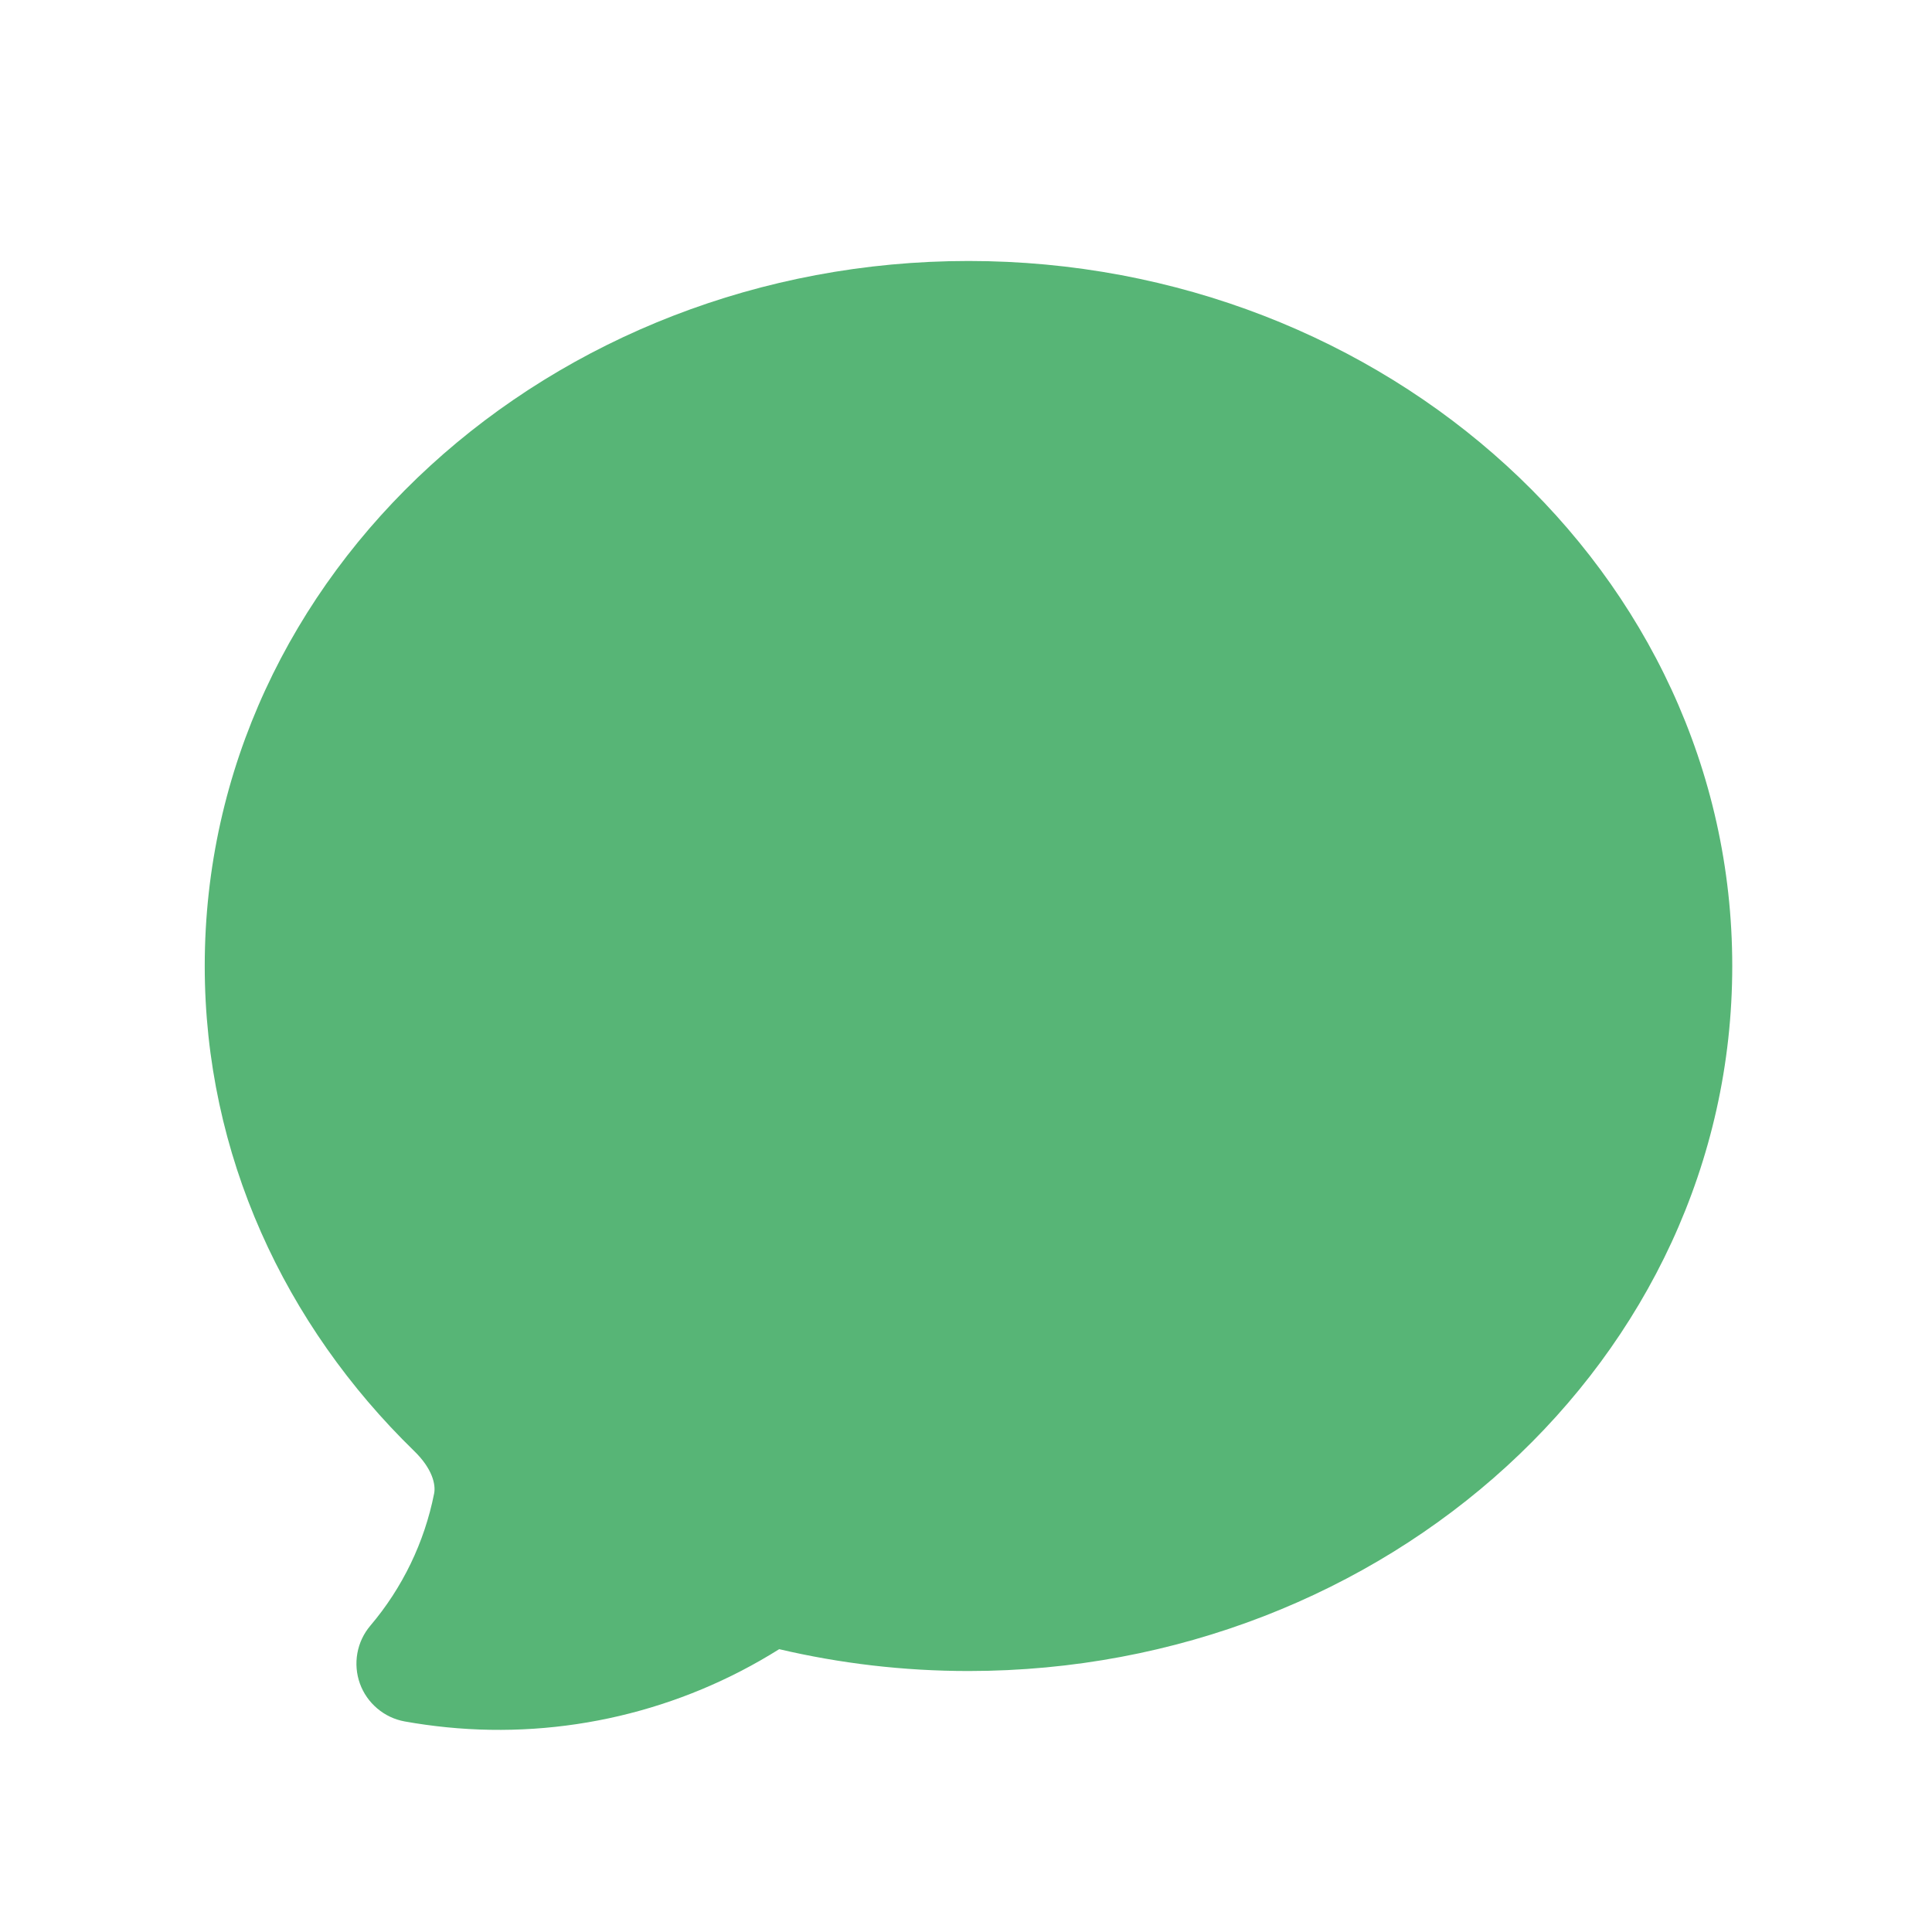 <svg width="36" height="36" viewBox="0 0 36 36" fill="none" xmlns="http://www.w3.org/2000/svg">
<path fill-rule="evenodd" clip-rule="evenodd" d="M8.321 32.185C8.061 32.159 7.801 32.123 7.543 32.077C7.354 32.043 7.177 31.96 7.03 31.835C6.883 31.711 6.771 31.551 6.706 31.37C6.641 31.189 6.625 30.994 6.659 30.805C6.693 30.615 6.777 30.438 6.901 30.292C7.5 29.586 7.909 28.739 8.089 27.831C8.123 27.663 8.057 27.368 7.718 27.038C5.31 24.695 3.815 21.518 3.815 18C3.815 10.658 10.279 4.863 18.047 4.863C25.815 4.863 32.278 10.658 32.278 18C32.278 25.342 25.815 31.137 18.047 31.137C16.831 31.137 15.649 30.995 14.519 30.73C12.672 31.89 10.492 32.402 8.321 32.185Z" fill="#57B576"/>
</svg>
